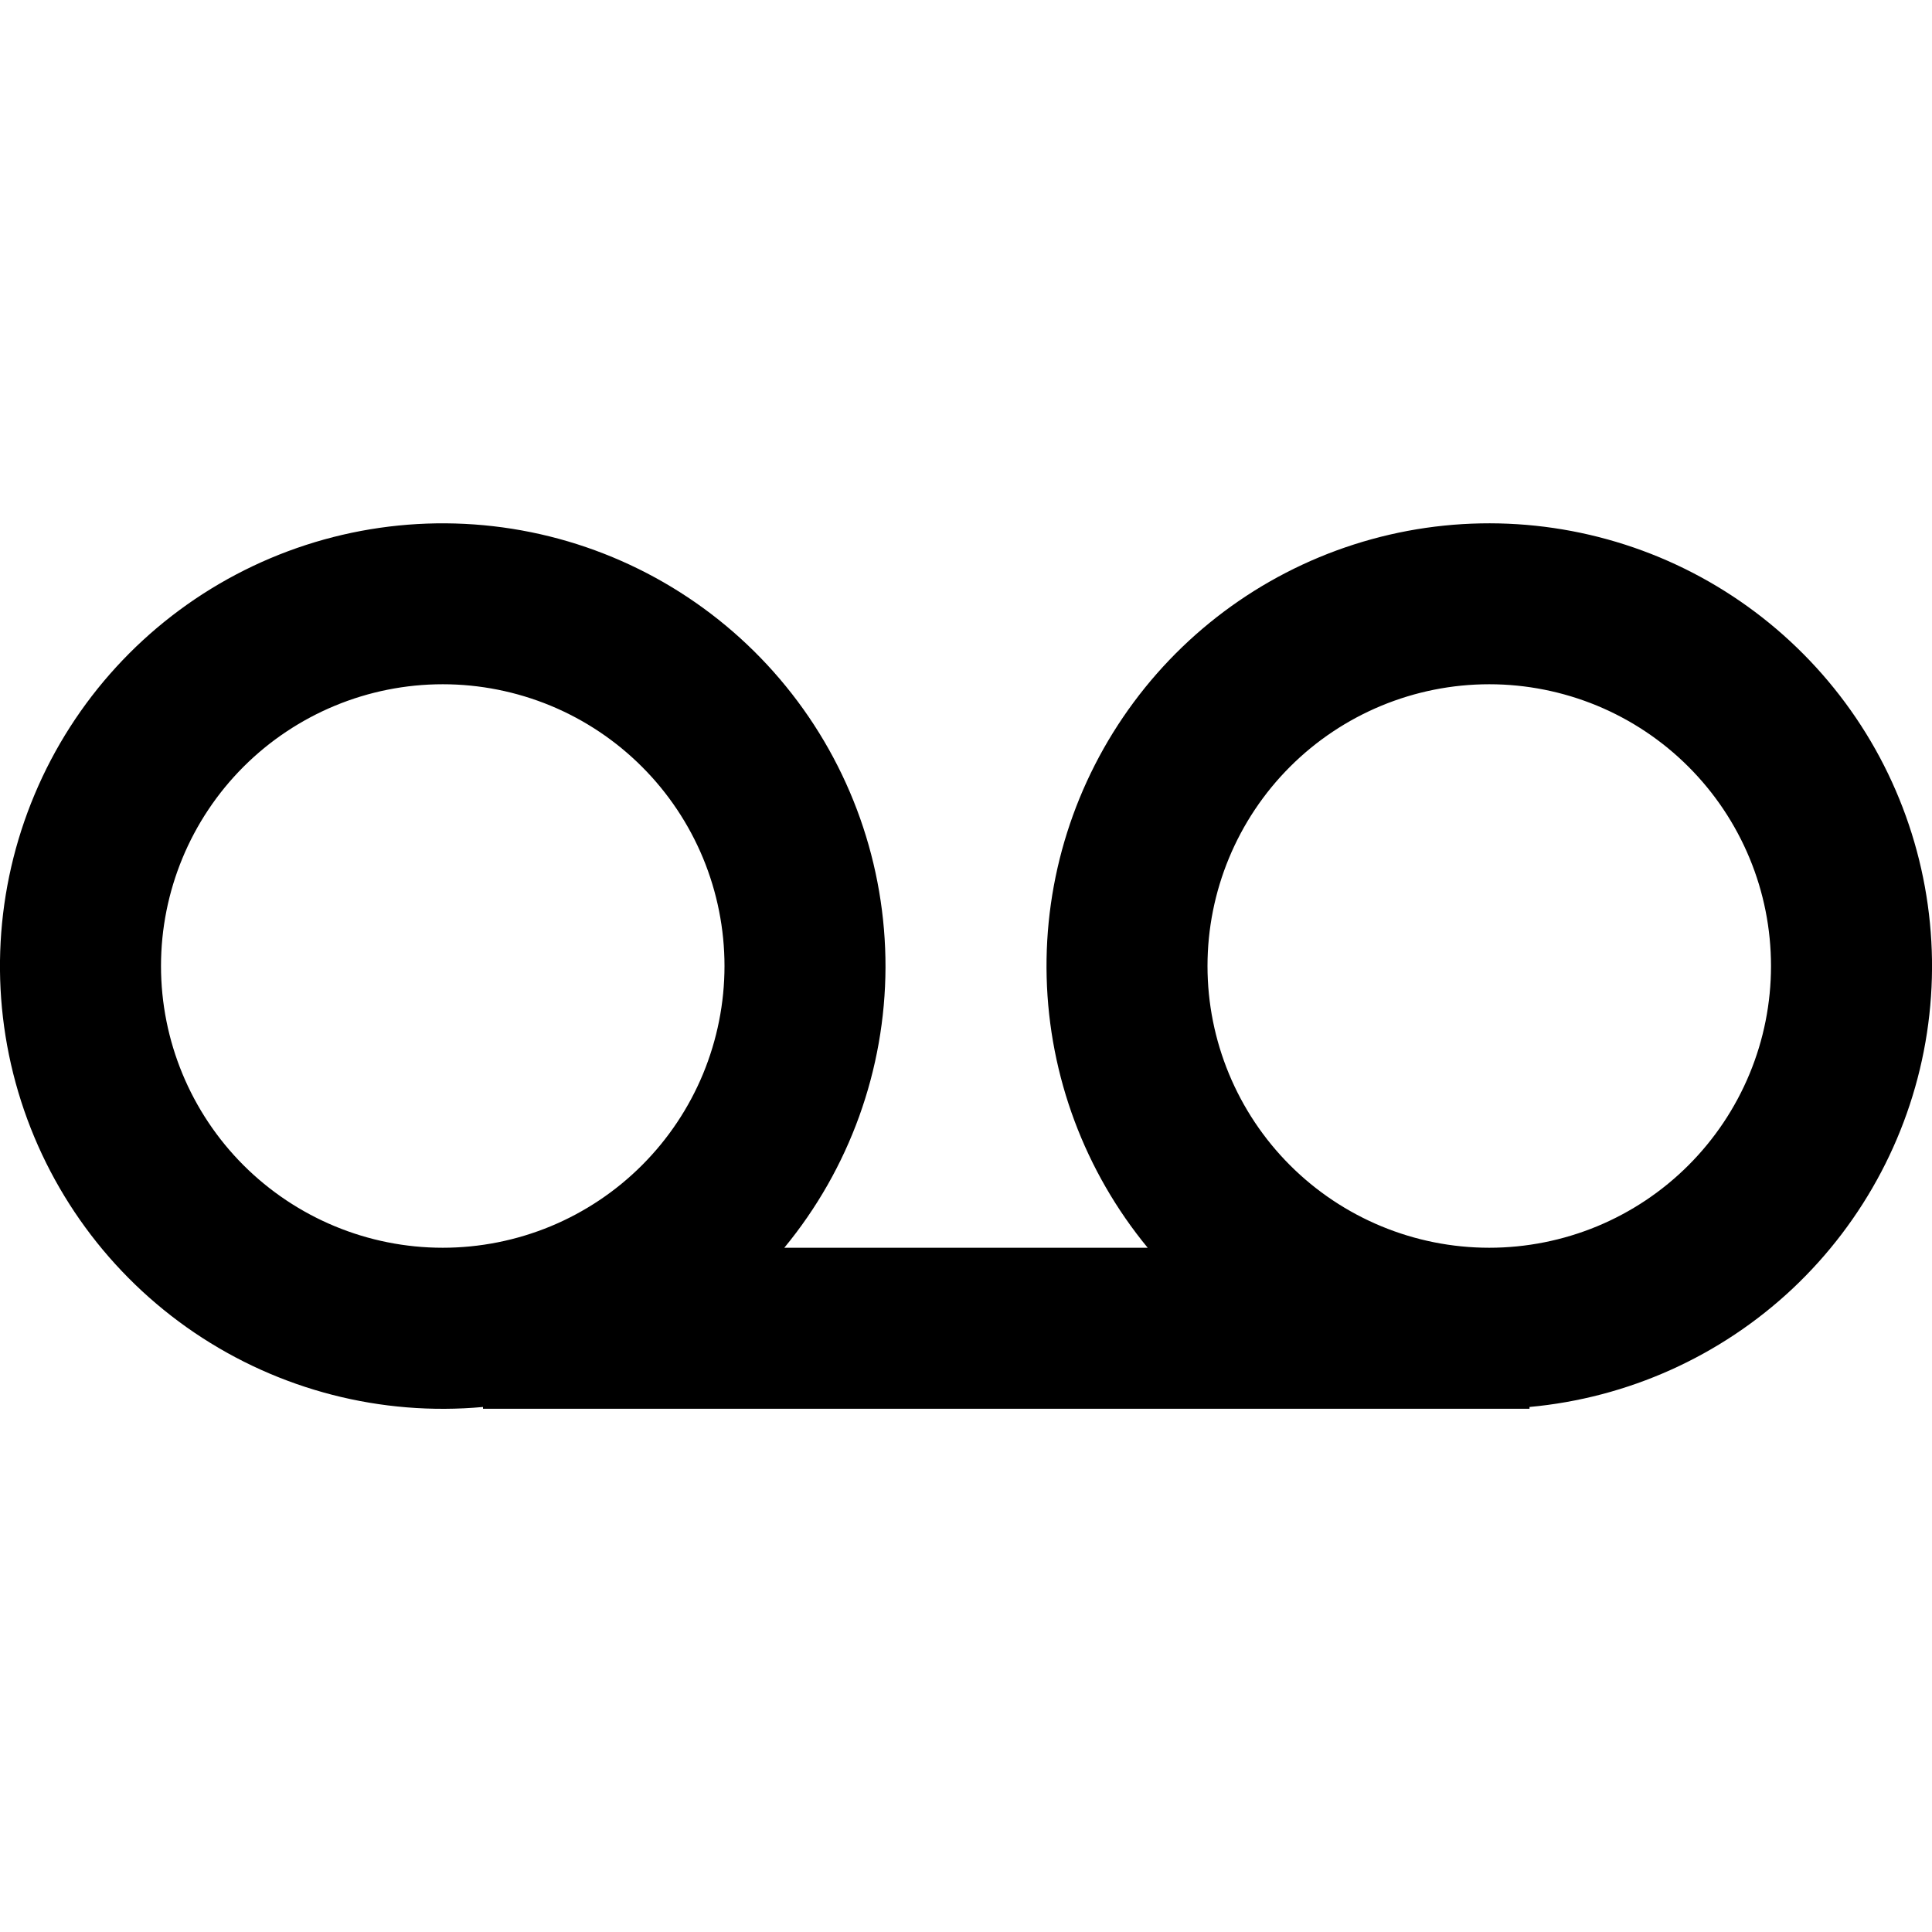 <svg width="24" height="24" viewBox="0 0 24 24" fill="none" xmlns="http://www.w3.org/2000/svg">
<g clip-path="url(#clip0_201_32468)">
<path d="M9.743 15.5H14.257C13.476 14.552 13.034 13.37 13.002 12.142C12.97 10.914 13.351 9.711 14.083 8.724C14.814 7.738 15.855 7.024 17.04 6.698C18.224 6.372 19.483 6.452 20.617 6.924C21.751 7.397 22.694 8.236 23.296 9.307C23.897 10.378 24.123 11.62 23.937 12.834C23.751 14.048 23.163 15.165 22.269 16.007C21.374 16.848 20.223 17.366 19 17.478V17.5H6V17.478C4.734 17.594 3.467 17.267 2.414 16.554C1.362 15.841 0.589 14.785 0.227 13.566C-0.135 12.348 -0.063 11.041 0.43 9.869C0.922 8.697 1.806 7.732 2.93 7.138C4.054 6.544 5.349 6.358 6.595 6.611C7.841 6.864 8.961 7.541 9.764 8.527C10.567 9.512 11.003 10.746 11 12.017C10.996 13.288 10.552 14.519 9.743 15.5ZM5.5 15.5C5.96 15.5 6.415 15.409 6.839 15.234C7.264 15.058 7.65 14.8 7.975 14.475C8.3 14.15 8.558 13.764 8.734 13.339C8.909 12.915 9 12.46 9 12C9 11.54 8.909 11.085 8.734 10.661C8.558 10.236 8.3 9.85 7.975 9.525C7.65 9.2 7.264 8.942 6.839 8.766C6.415 8.591 5.96 8.5 5.5 8.5C4.572 8.5 3.682 8.869 3.025 9.525C2.369 10.181 2 11.072 2 12C2 12.928 2.369 13.819 3.025 14.475C3.682 15.131 4.572 15.5 5.5 15.5ZM18.5 15.5C18.96 15.5 19.415 15.409 19.839 15.234C20.264 15.058 20.65 14.8 20.975 14.475C21.3 14.15 21.558 13.764 21.734 13.339C21.91 12.915 22 12.46 22 12C22 11.54 21.91 11.085 21.734 10.661C21.558 10.236 21.3 9.85 20.975 9.525C20.65 9.2 20.264 8.942 19.839 8.766C19.415 8.591 18.96 8.5 18.5 8.5C17.572 8.5 16.681 8.869 16.025 9.525C15.369 10.181 15 11.072 15 12C15 12.928 15.369 13.819 16.025 14.475C16.681 15.131 17.572 15.5 18.5 15.5Z" fill="black"/>
</g>
<defs>
<clipPath id="clip0_201_32468">
<rect width="24" height="24" fill="white"/>
</clipPath>
</defs>
</svg>
